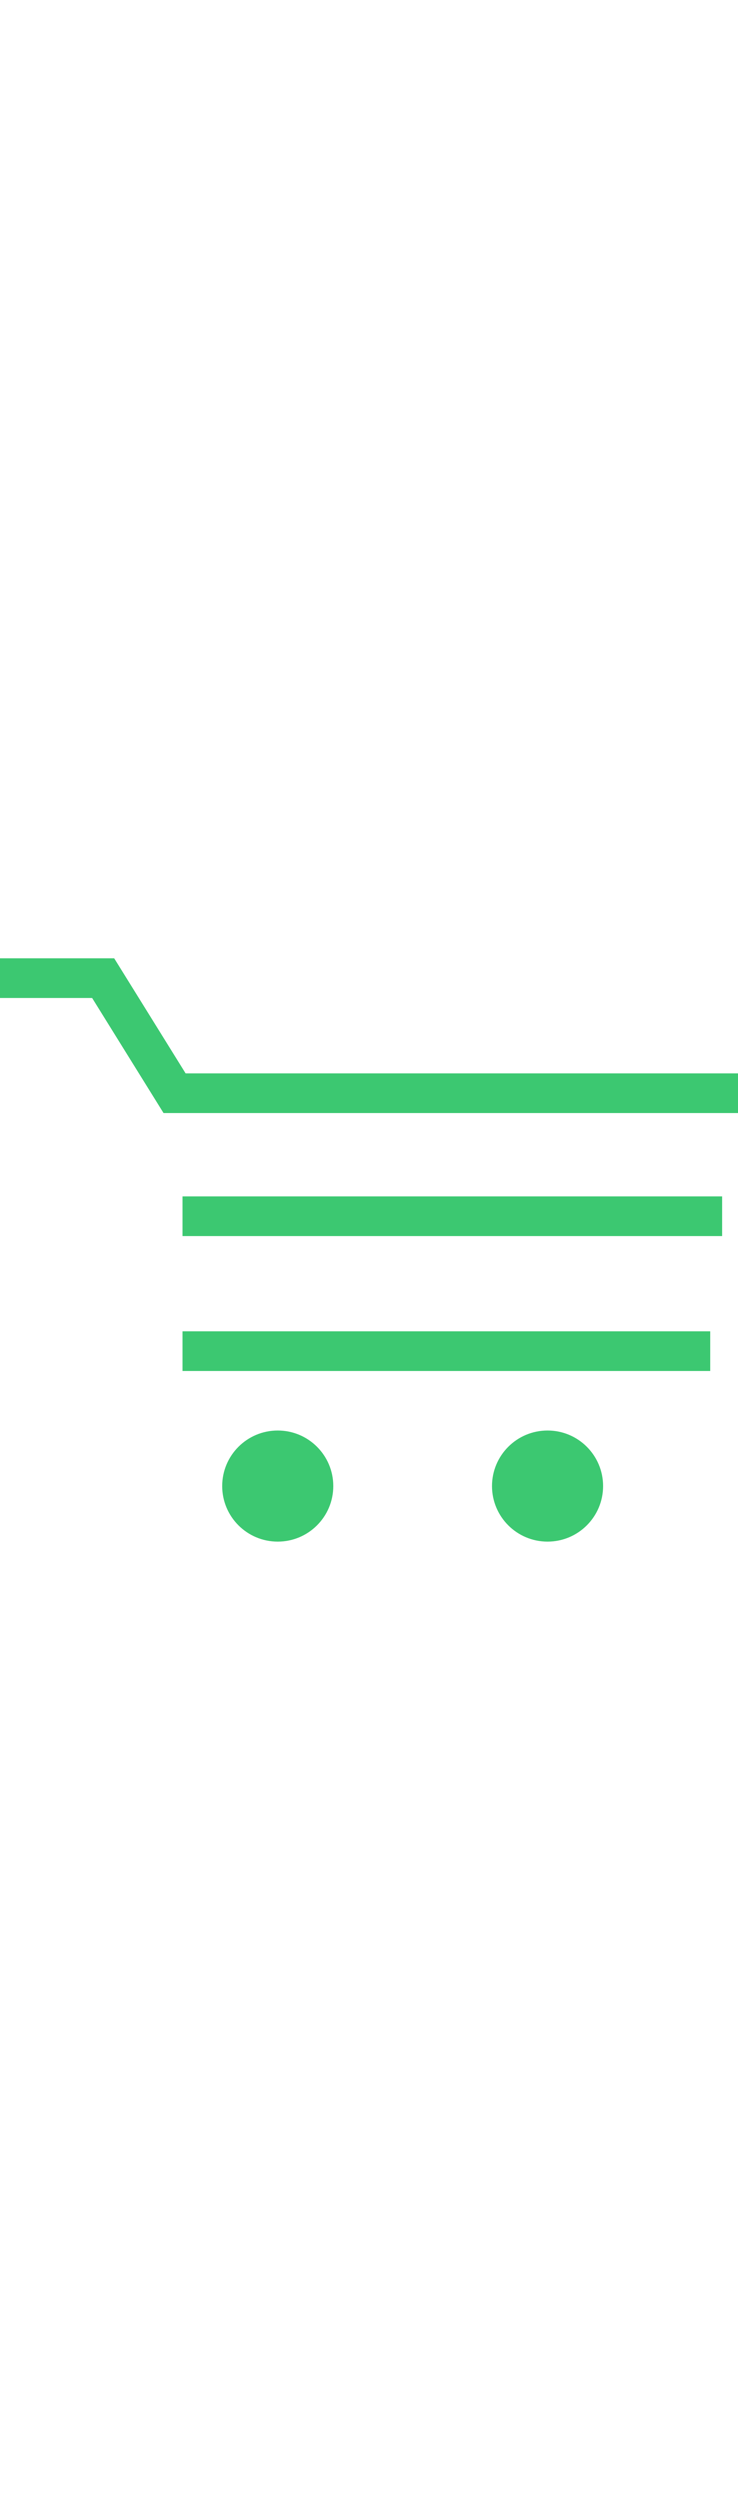 <?xml version="1.0" encoding="utf-8"?>
<!-- Generator: Adobe Illustrator 20.0.0, SVG Export Plug-In . SVG Version: 6.00 Build 0)  -->
<!-- <svg version="1.1" id="Layer_1" xmlns="http://www.w3.org/2000/svg" xmlns:xlink="http://www.w3.org/1999/xlink" x="0px" y="0px"
	 viewBox="0 0 18.6 14.7" width="80" height="63" style="enable-background:new 0 0 18.6 14.7;" xml:space="preserve"> -->
<svg version="1.1" id="Layer_1" xmlns="http://www.w3.org/2000/svg" xmlns:xlink="http://www.w3.org/1999/xlink" x="0px" y="0px"
   viewBox="0 0 18.6 14.7" height="63" style="enable-background:new 0 0 18.6 14.7;" xml:space="preserve">
<style type="text/css">
	.st0{fill:none;stroke:#3CC871;stroke-miterlimit:10;}
	.st1{fill:#3CC871;}
</style>
<polyline class="st0" points="0,0.5 2.6,0.5 4.4,3.4 18.6,3.4 "/>
<line class="st0" x1="4.6" y1="6.5" x2="18.2" y2="6.5"/>
<line class="st0" x1="4.6" y1="9.9" x2="17.9" y2="9.9"/>
<circle class="st1" cx="7" cy="13.3" r="1.4"/>
<circle class="st1" cx="13.8" cy="13.3" r="1.4"/>
</svg>
